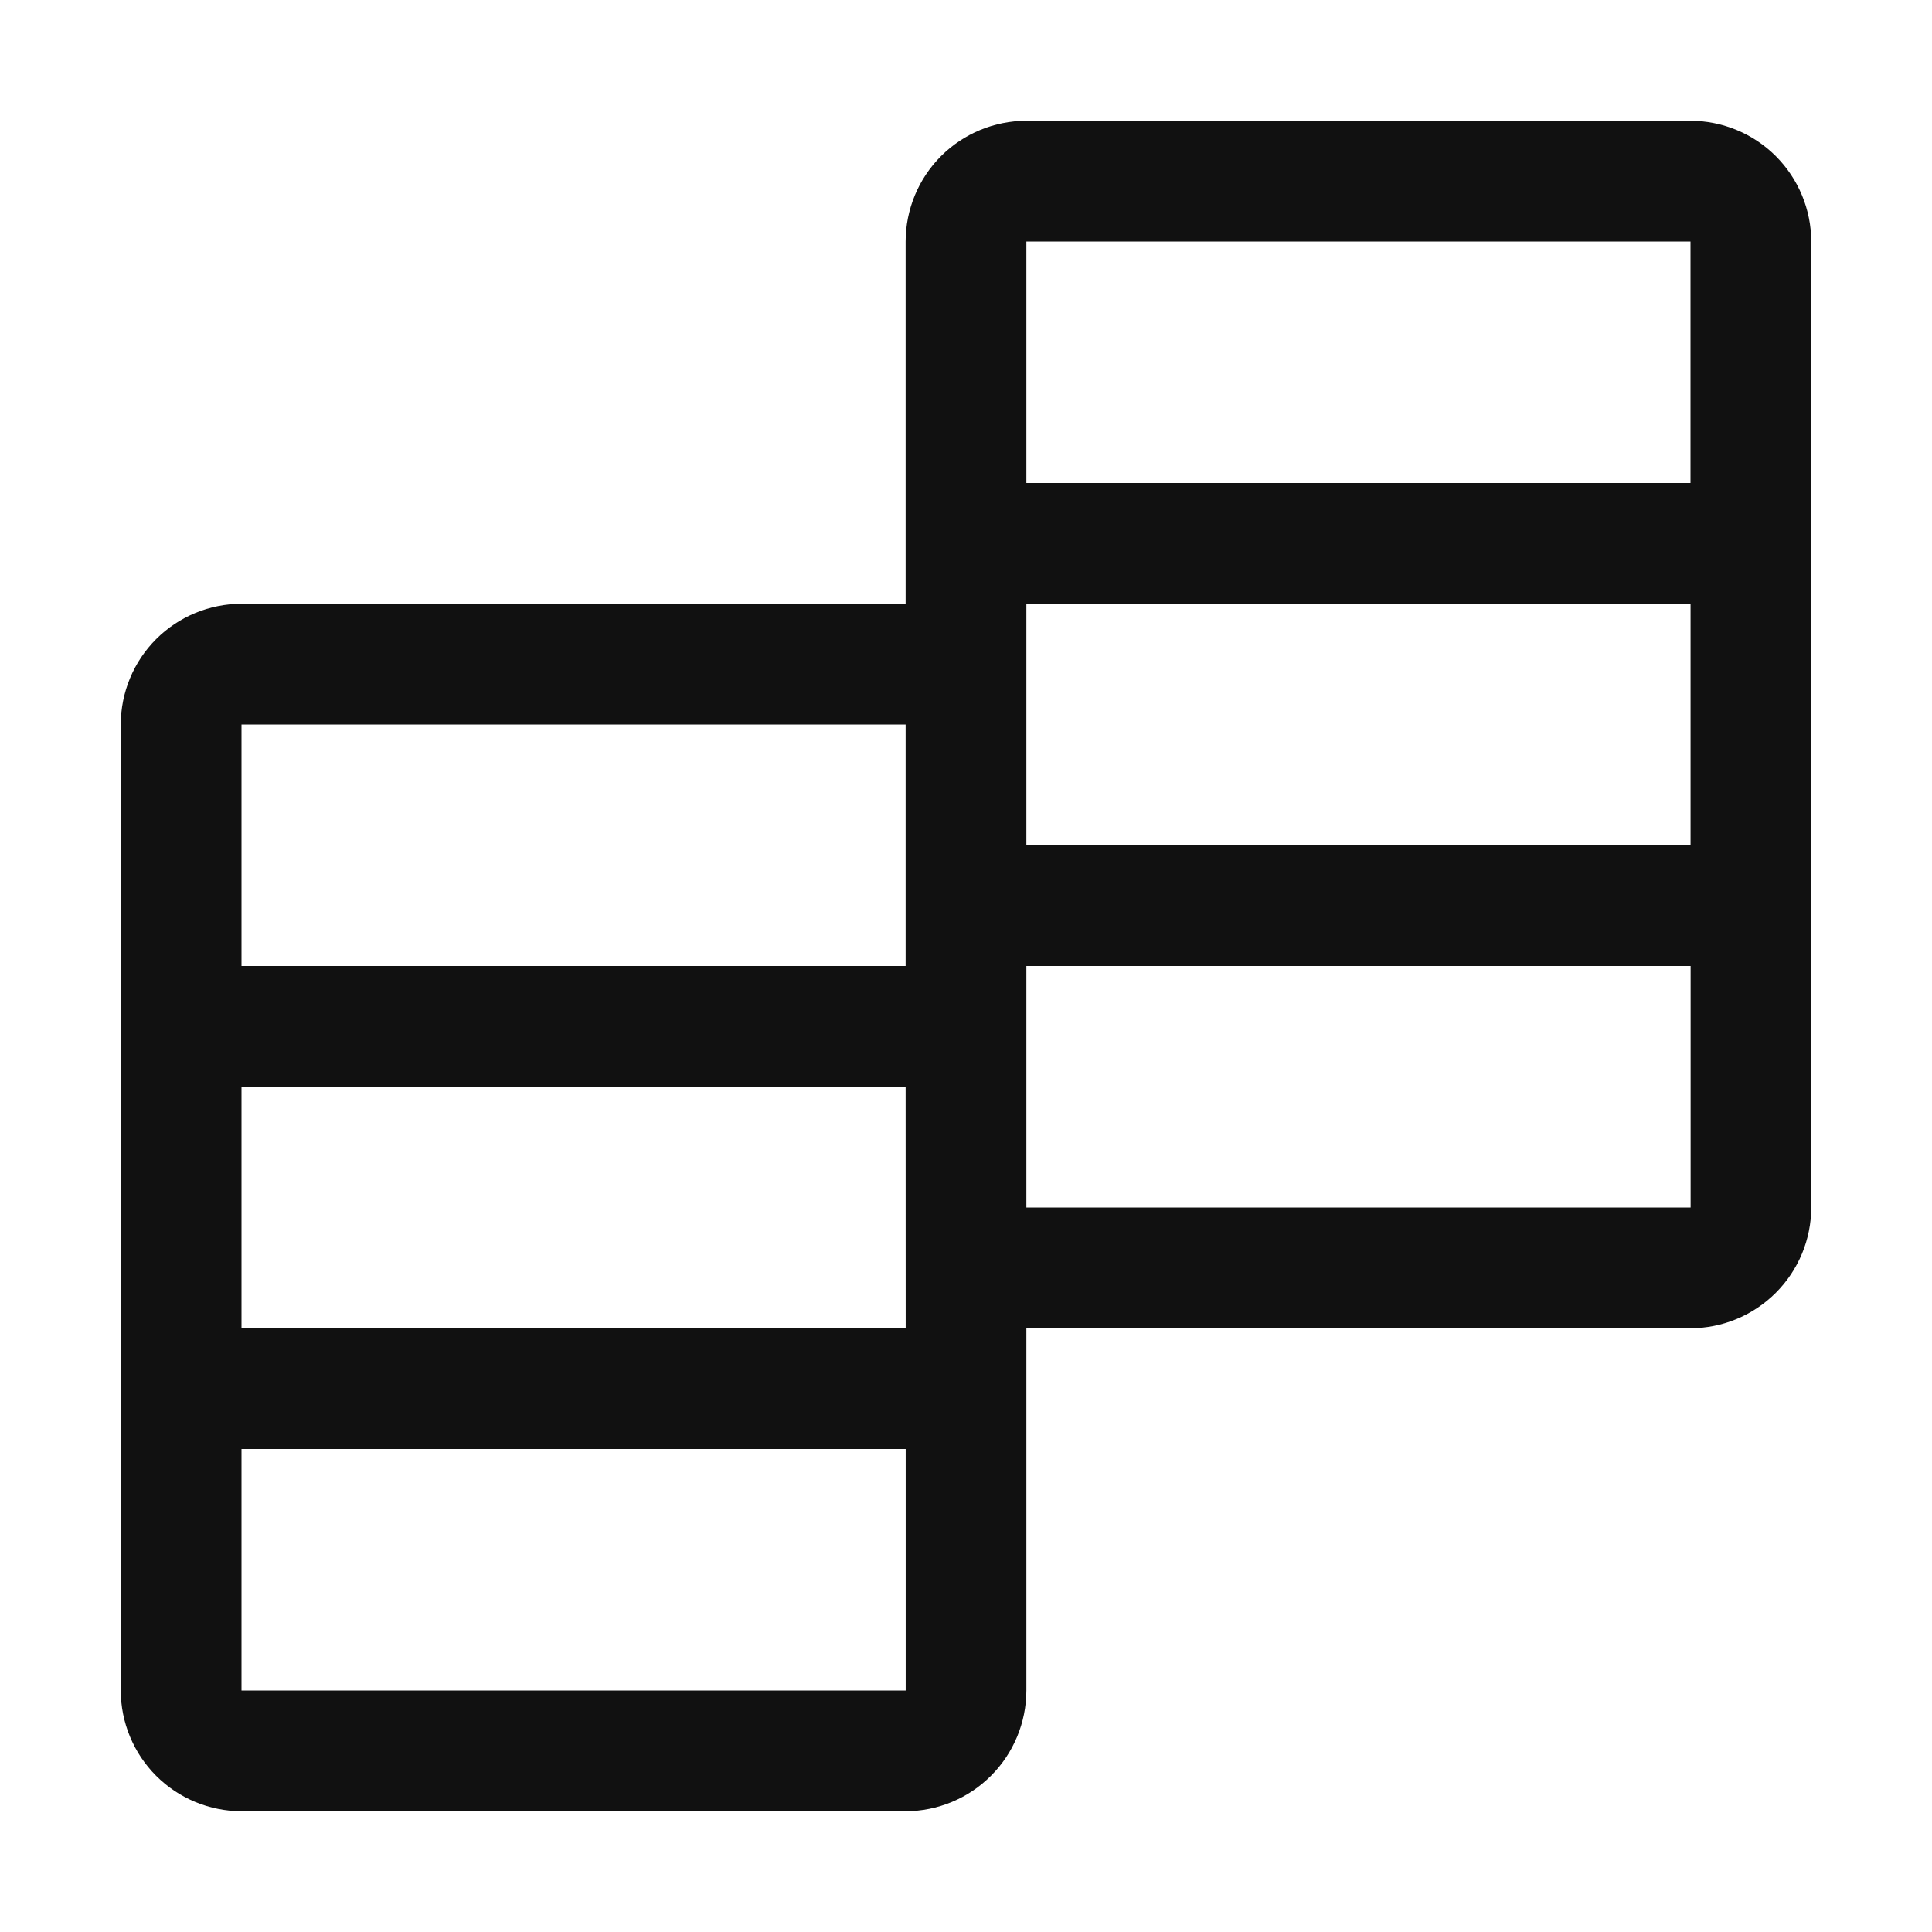 <svg width="32" height="32" viewBox="0 0 32 32" fill="none" xmlns="http://www.w3.org/2000/svg">
<path d="M28 2H17C16.47 2.001 15.961 2.211 15.586 2.586C15.211 2.961 15.001 3.47 15 4V10H4C3.47 10.001 2.961 10.211 2.586 10.586C2.211 10.961 2.001 11.47 2 12V28C2.001 28.53 2.212 29.039 2.586 29.413C2.961 29.788 3.47 29.999 4 30H15C15.53 29.999 16.039 29.788 16.413 29.413C16.788 29.039 16.999 28.53 17 28V22H28C28.53 21.999 29.038 21.788 29.413 21.413C29.788 21.038 29.999 20.53 30 20V4C29.999 3.47 29.788 2.961 29.413 2.586C29.039 2.212 28.53 2.001 28 2ZM28 4V8H17V4H28ZM15.001 22H4V18H15L15.001 22ZM17 10H28.001L28.001 14H17V10ZM15 12V16H4V12H15ZM4 28V24H15.001V28H4ZM17 20V16H28.002V20H17Z" fill="#111111"/>
</svg>
